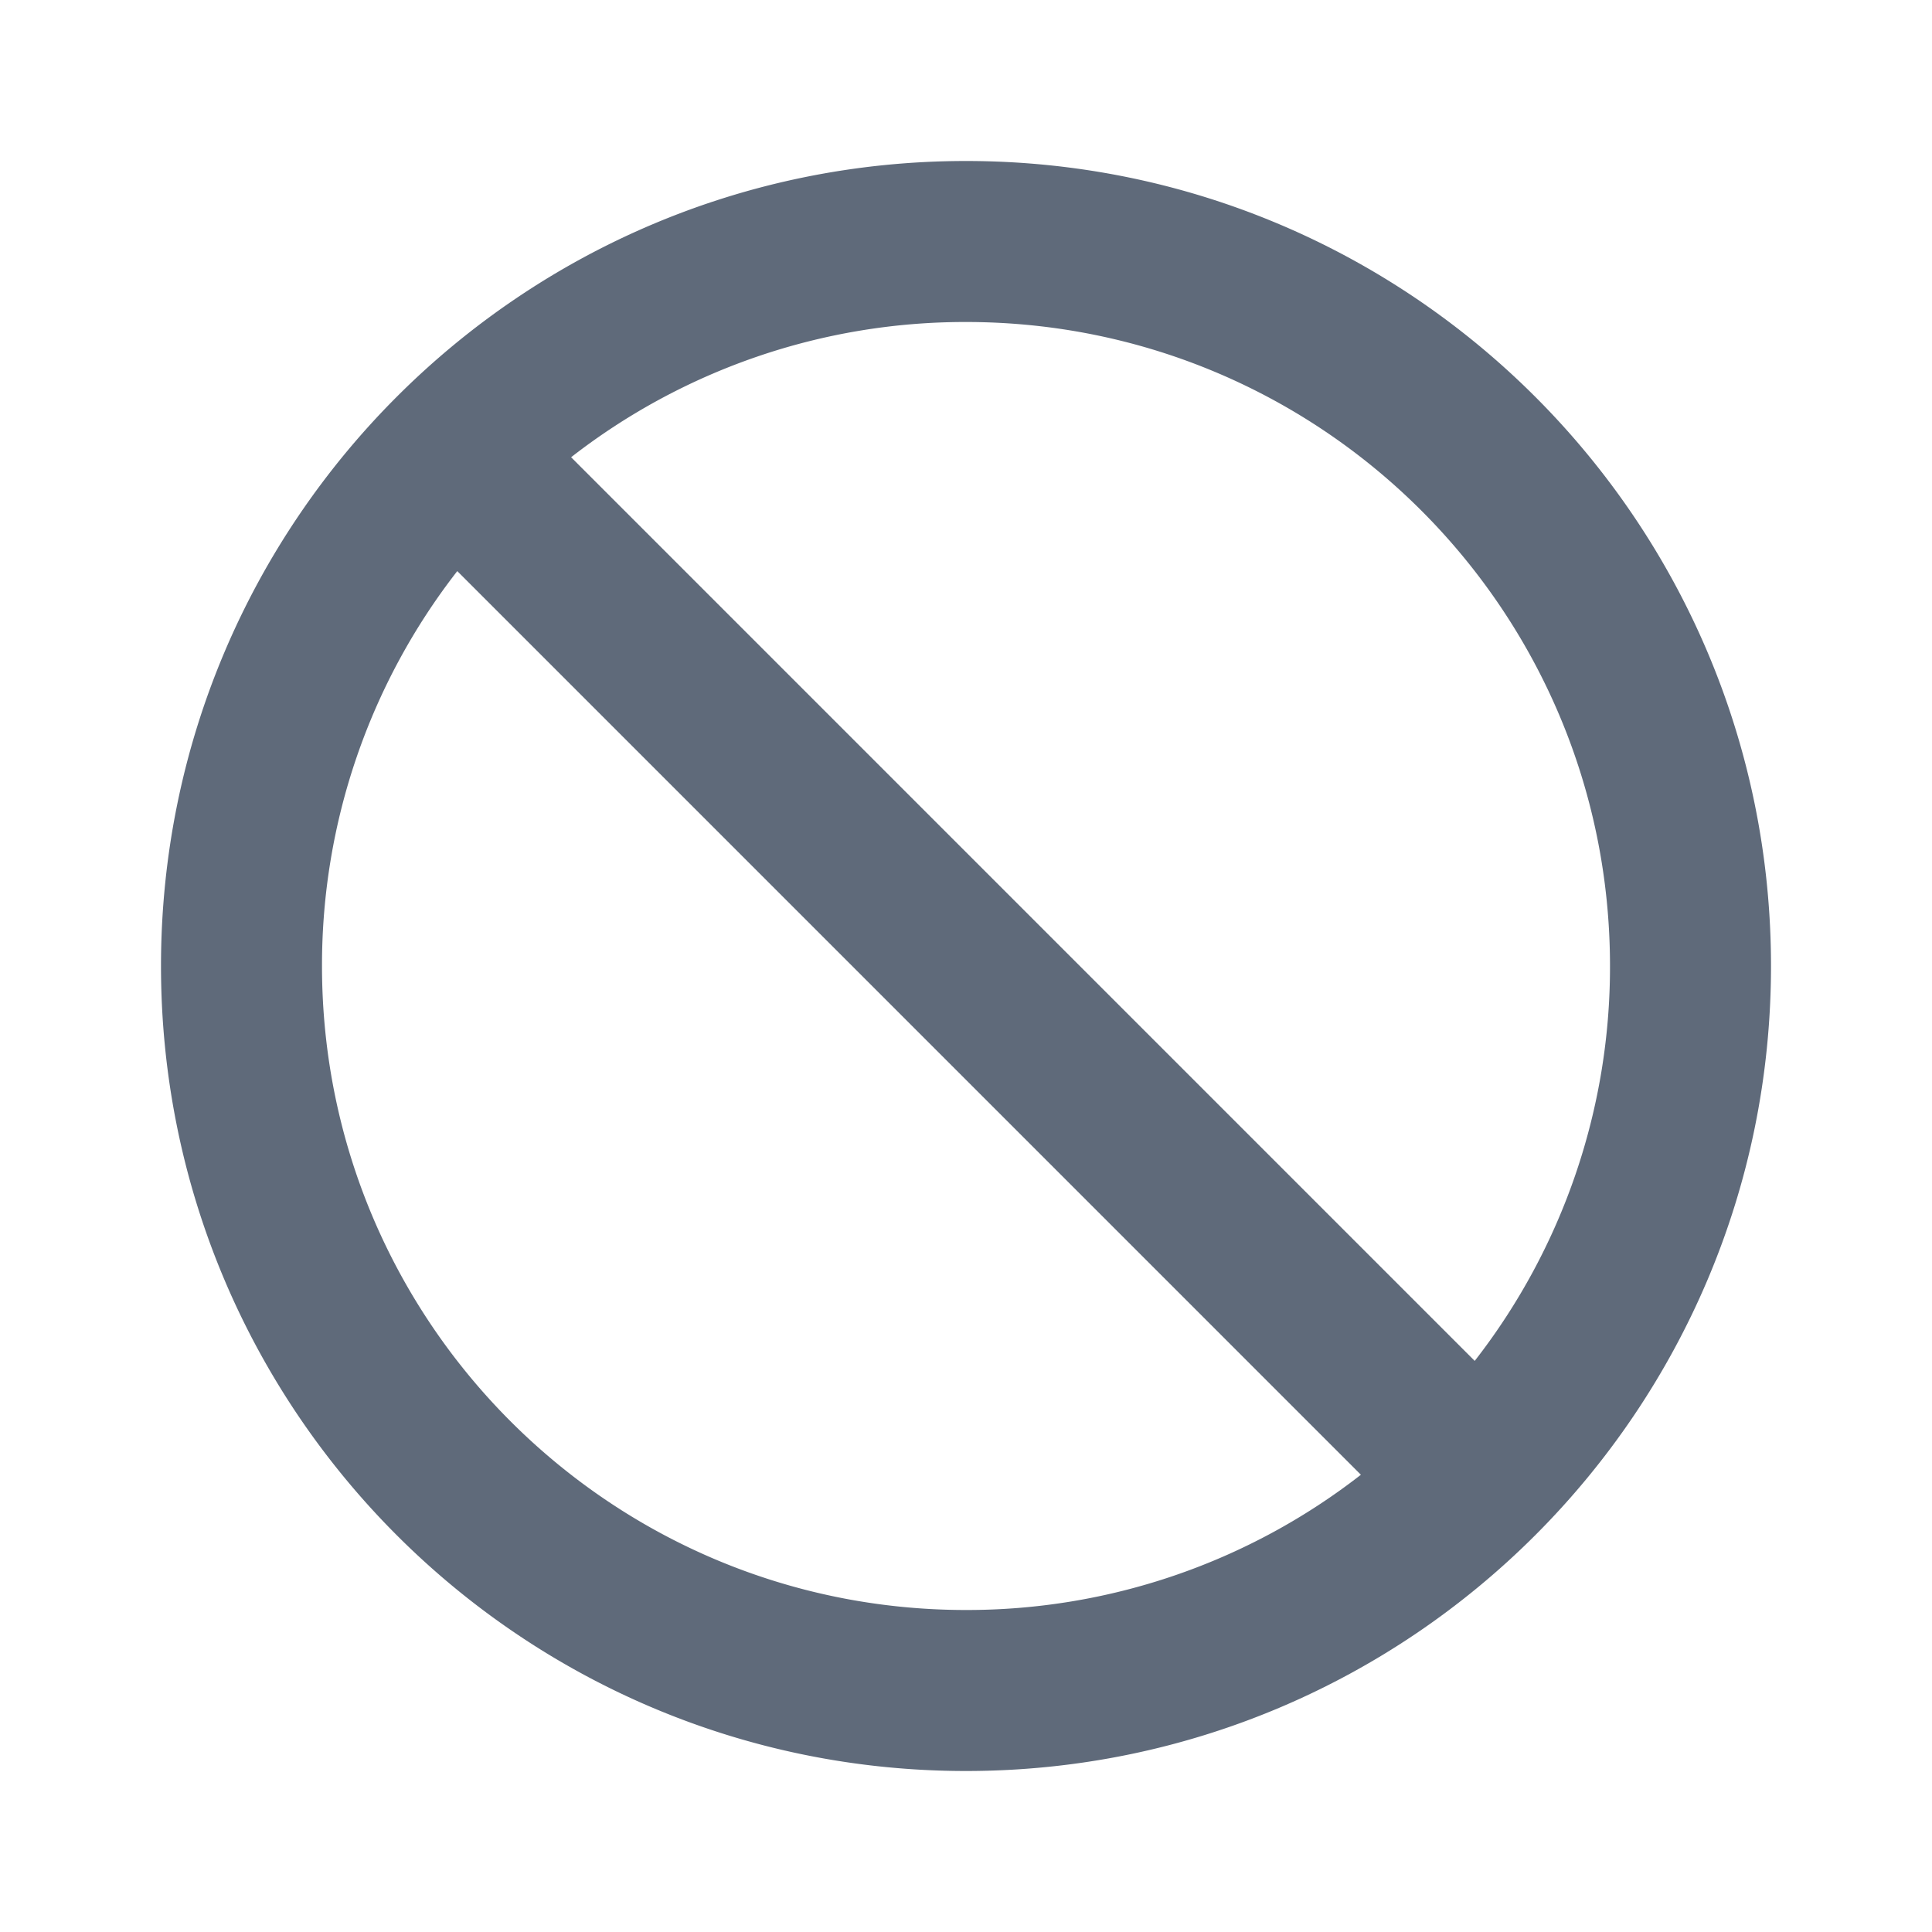 <?xml version="1.0" standalone="no"?><!DOCTYPE svg PUBLIC "-//W3C//DTD SVG 1.1//EN" "http://www.w3.org/Graphics/SVG/1.1/DTD/svg11.dtd"><svg class="icon" width="200px" height="200.00px" viewBox="0 0 1024 1024" version="1.1" xmlns="http://www.w3.org/2000/svg"><path d="M512 85.333c235.648 0 426.667 191.019 426.667 426.667s-191.019 426.667-426.667 426.667S85.333 747.648 85.333 512 276.352 85.333 512 85.333zM170.667 512c0 188.523 152.811 341.333 341.333 341.333a339.84 339.84 0 0 0 209.301-71.68l-478.933-478.955A339.84 339.84 0 0 0 170.667 512zM512 170.667a339.84 339.84 0 0 0-209.301 71.68l478.933 478.955A339.84 339.84 0 0 0 853.333 512c0-188.523-152.811-341.333-341.333-341.333z" fill="#5F6A7A" /></svg>
